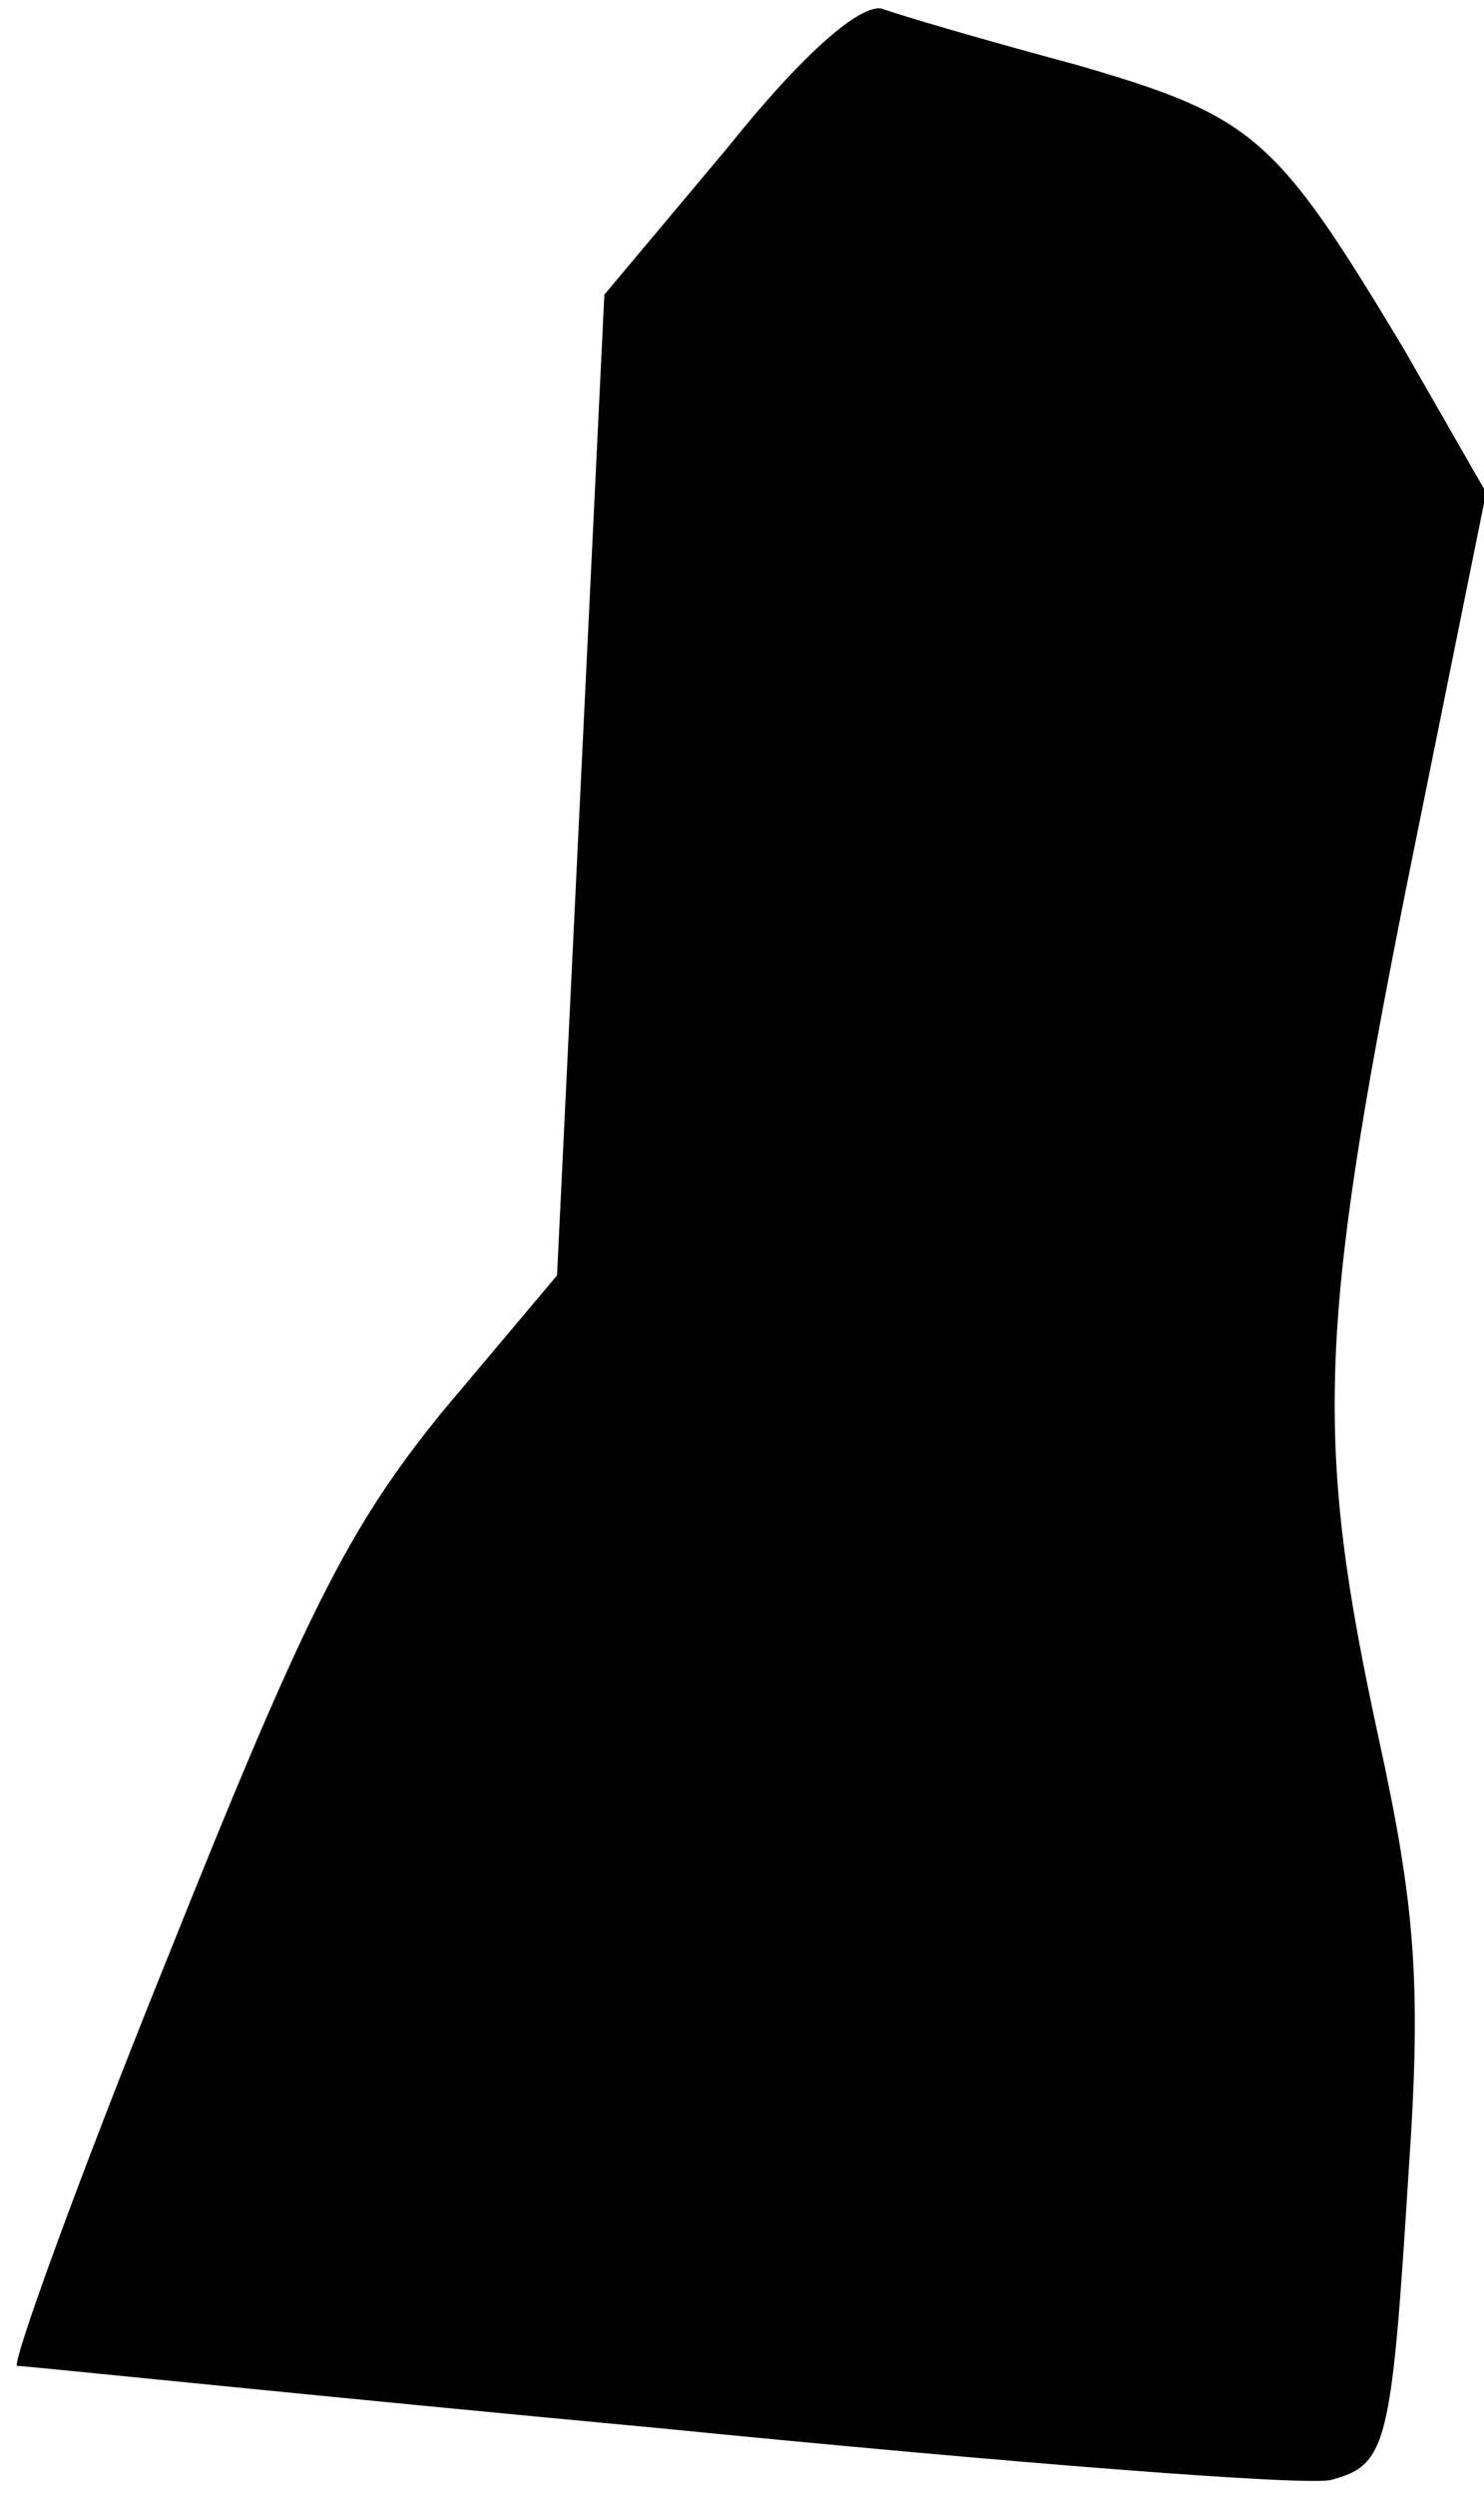 <?xml version="1.0" standalone="no"?>
<!DOCTYPE svg PUBLIC "-//W3C//DTD SVG 20010904//EN"
 "http://www.w3.org/TR/2001/REC-SVG-20010904/DTD/svg10.dtd">
<svg version="1.0" xmlns="http://www.w3.org/2000/svg"
 width="69pt" height="116pt" viewBox="0 0 69 116"
 preserveAspectRatio="xMidYMid meet">
<g transform="translate(0,116) scale(0.1,-0.1)"
fill="#000000" stroke="none">
<path fill="#000000" stroke="none" d="M338 1091 l-57 -68 -11 -228 -11 -228
-53 -63 c-44 -54 -64 -94 -128 -254 -42 -104 -73 -190 -70 -190 4 0 138 -14
299 -29 161 -16 301 -27 312 -24 26 7 28 16 36 144 6 87 3 123 -14 201 -30
138 -28 190 13 396 l37 183 -39 68 c-59 98 -69 107 -152 131 -41 11 -82 23
-90 26 -10 2 -36 -20 -72 -65z"/>
</g>
</svg>
